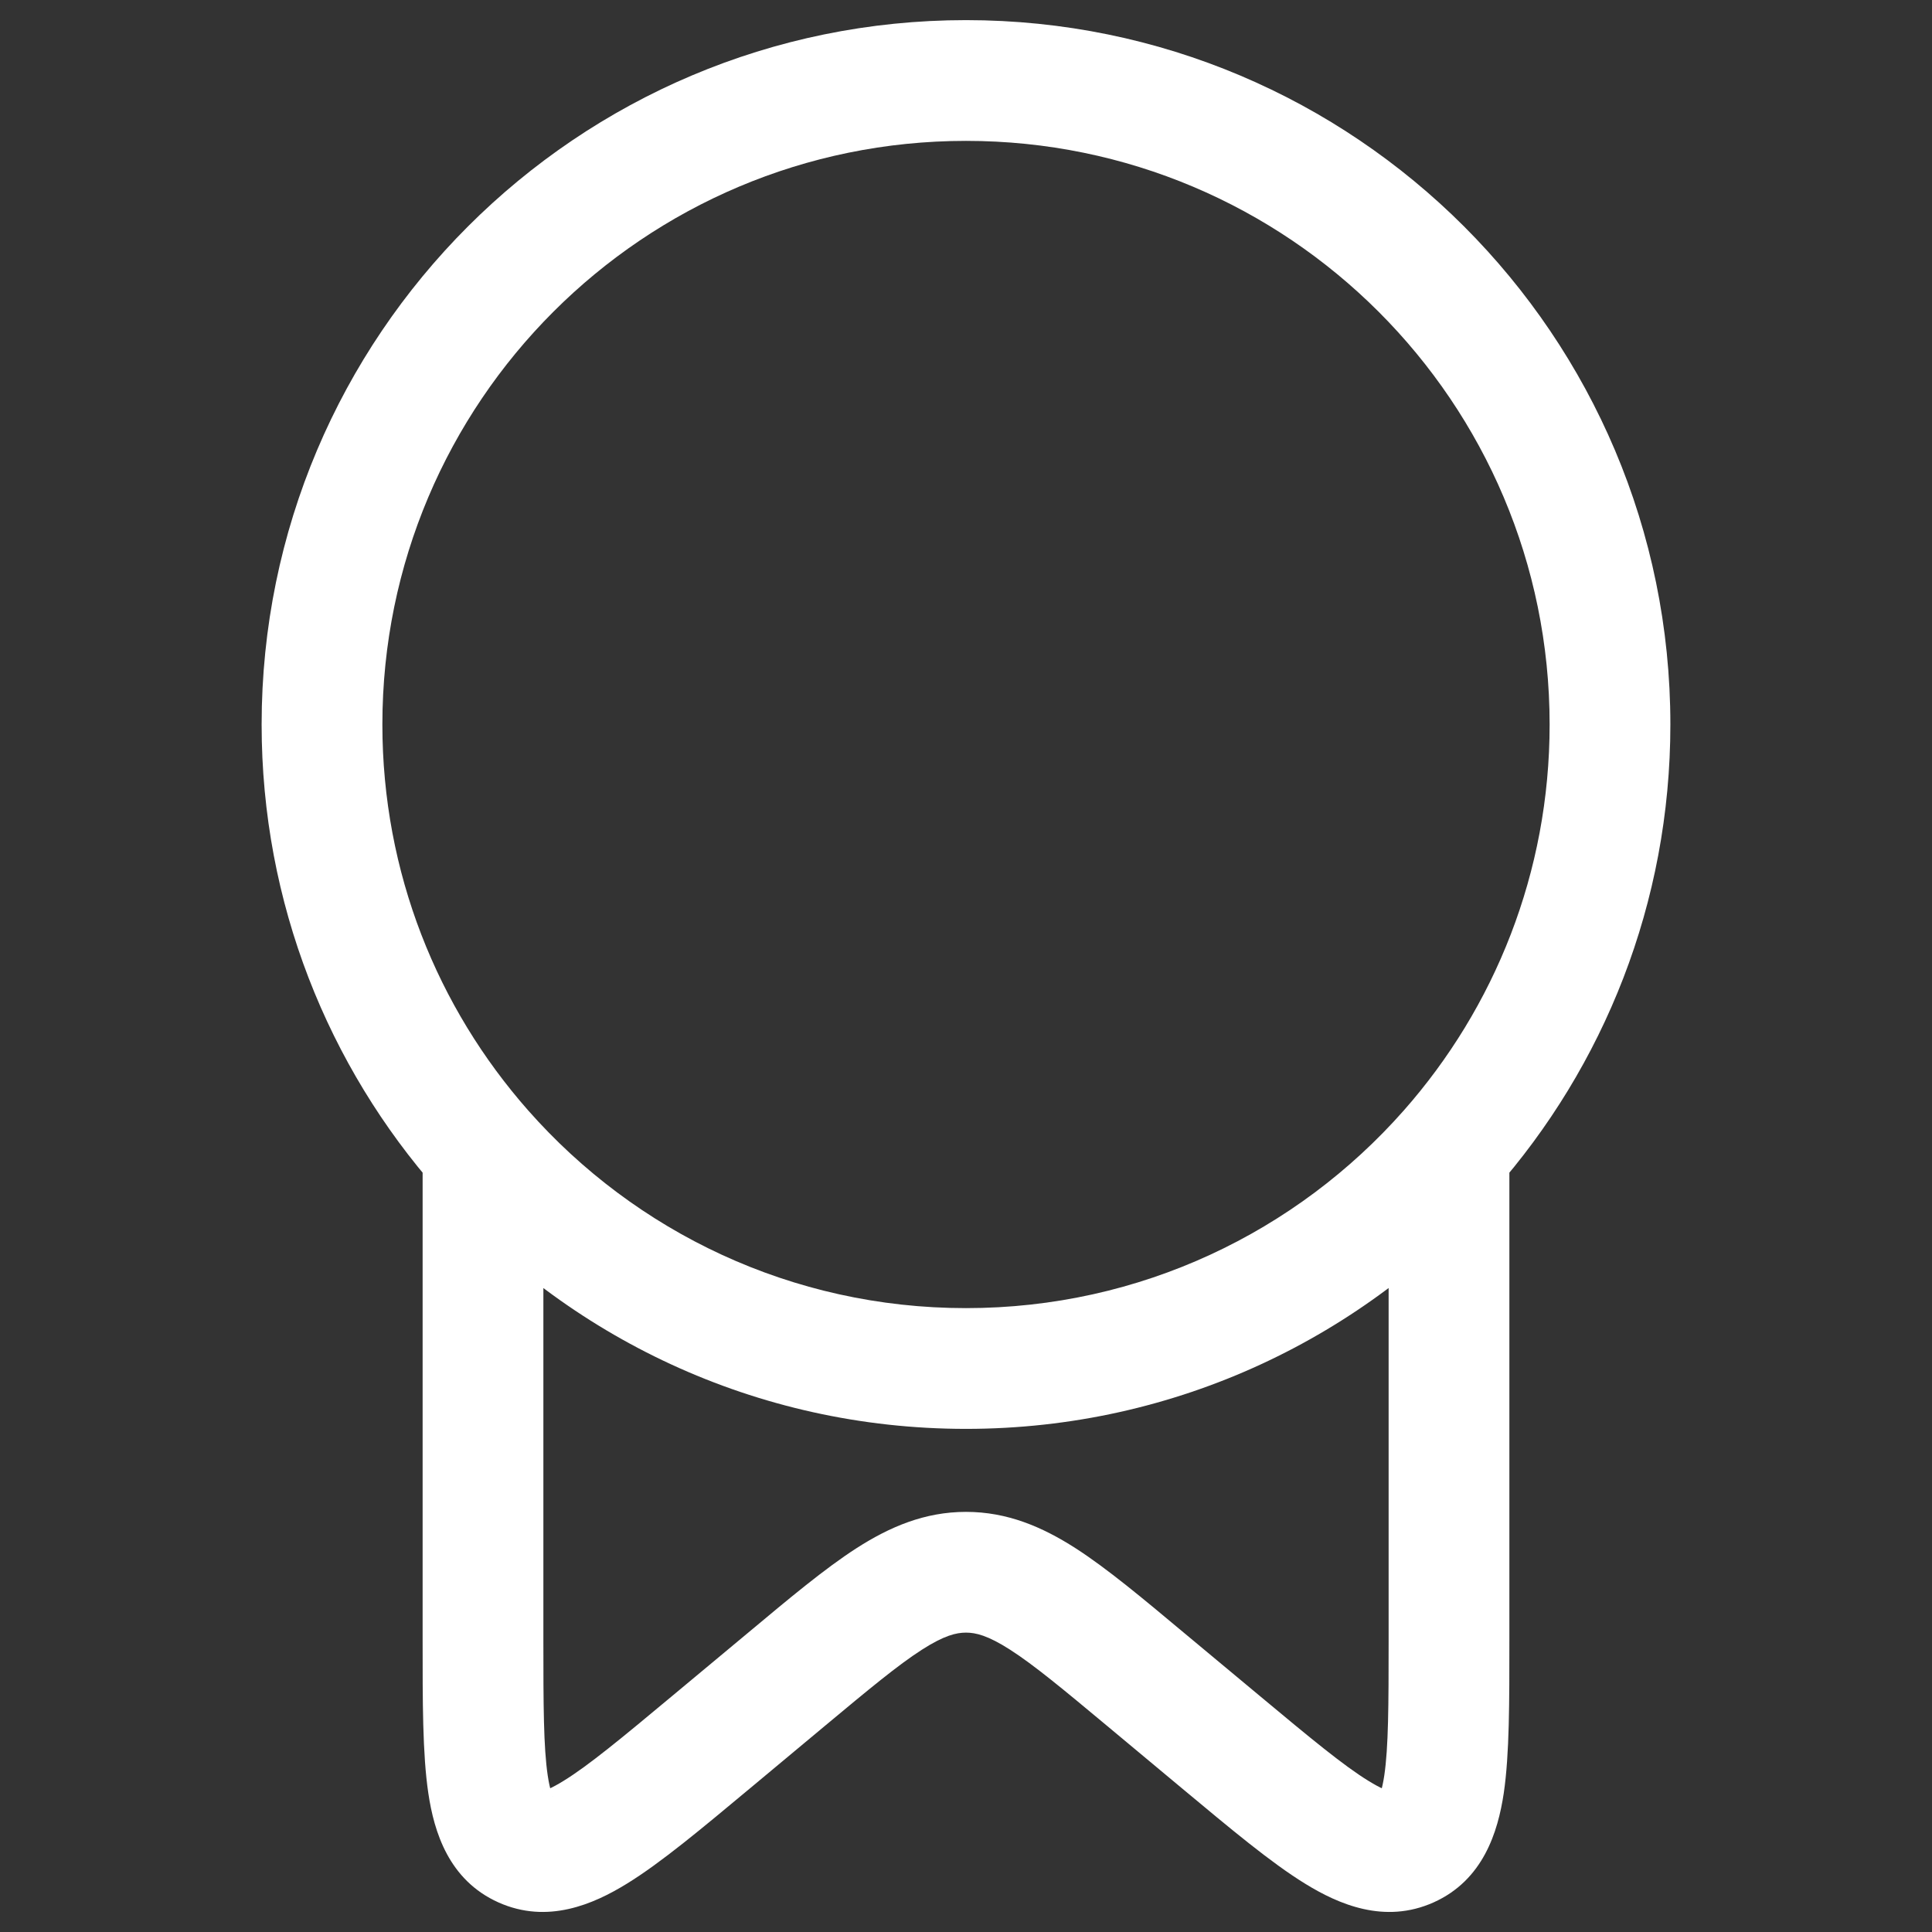 <svg width="24" height="24" viewBox="0 0 24 24" fill="none" xmlns="http://www.w3.org/2000/svg">
<rect x="0" y="0" width="24" height="24" fill="#333333" stroke="none"/>
<path d="M15.17 21.644L14.69 22.221L14.69 22.221L15.17 21.644ZM14.231 20.862L14.711 20.286L14.711 20.286L14.231 20.862ZM9.769 20.862L9.289 20.286L9.289 20.286L9.769 20.862ZM8.83 21.644L9.31 22.221L9.31 22.221L8.83 21.644ZM18 14.312L17.25 14.3L17.25 14.307L17.25 14.314L18 14.312ZM18 14.292L17.438 13.795L17.438 13.795L18 14.292ZM6 14.292L6.563 13.796L6.563 13.796L6 14.292ZM4 9H4.75C4.75 4.996 7.996 1.75 12 1.75V1V0.25C7.168 0.25 3.25 4.168 3.25 9H4ZM12 1V1.75C16.004 1.75 19.25 4.996 19.25 9H20H20.75C20.75 4.168 16.832 0.25 12 0.25V1ZM18 14.835H17.25V20.379H18H18.75V14.835H18ZM6 20.379H6.75V14.835H6H5.25V20.379H6ZM15.17 21.644L15.65 21.068L14.711 20.286L14.231 20.862L13.751 21.438L14.69 22.221L15.17 21.644ZM9.769 20.862L9.289 20.286L8.35 21.068L8.83 21.644L9.31 22.221L10.249 21.438L9.769 20.862ZM14.231 20.862L14.711 20.286C14.194 19.854 13.753 19.485 13.36 19.232C12.948 18.968 12.514 18.781 12 18.781V19.531V20.281C12.12 20.281 12.27 20.315 12.549 20.494C12.846 20.685 13.204 20.982 13.751 21.438L14.231 20.862ZM9.769 20.862L10.249 21.438C10.796 20.982 11.154 20.685 11.451 20.494C11.73 20.315 11.88 20.281 12 20.281V19.531V18.781C11.486 18.781 11.052 18.968 10.64 19.232C10.247 19.485 9.806 19.854 9.289 20.286L9.769 20.862ZM6 20.379H5.25C5.25 21.135 5.248 21.789 5.321 22.277C5.392 22.755 5.574 23.356 6.193 23.633L6.499 22.948L6.805 22.264C6.925 22.317 6.858 22.415 6.804 22.056C6.752 21.706 6.75 21.187 6.75 20.379H6ZM8.83 21.644L8.35 21.068C7.72 21.593 7.311 21.932 7 22.123C6.678 22.322 6.695 22.214 6.805 22.264L6.499 22.948L6.193 23.633C6.802 23.905 7.373 23.655 7.787 23.4C8.212 23.139 8.719 22.713 9.31 22.221L8.83 21.644ZM18 20.379H17.25C17.25 21.187 17.248 21.706 17.196 22.056C17.142 22.415 17.075 22.317 17.195 22.264L17.501 22.948L17.807 23.633C18.426 23.356 18.608 22.755 18.68 22.277C18.752 21.789 18.75 21.135 18.75 20.379H18ZM15.17 21.644L14.69 22.221C15.281 22.713 15.788 23.139 16.213 23.4C16.627 23.655 17.198 23.905 17.807 23.633L17.501 22.948L17.195 22.264C17.305 22.214 17.322 22.322 17 22.123C16.689 21.932 16.28 21.593 15.65 21.068L15.17 21.644ZM18 14.835H18.75C18.75 14.65 18.75 14.476 18.75 14.311L18 14.312L17.25 14.314C17.25 14.477 17.25 14.65 17.25 14.835H18ZM20 9H19.25C19.25 10.839 18.566 12.517 17.438 13.795L18 14.292L18.562 14.788C19.923 13.246 20.75 11.219 20.75 9H20ZM18 14.292L17.438 13.795C16.108 15.302 14.165 16.25 12 16.25V17V17.75C14.614 17.75 16.96 16.603 18.562 14.788L18 14.292ZM18 14.312L18.75 14.325L18.75 14.304L18 14.292L17.25 14.279L17.25 14.3L18 14.312ZM6 14.835H6.75C6.75 14.642 6.75 14.463 6.75 14.294L6 14.292L5.25 14.29C5.25 14.461 5.25 14.642 5.25 14.835H6ZM12 17V16.25C9.835 16.25 7.892 15.302 6.563 13.796L6 14.292L5.438 14.788C7.04 16.604 9.387 17.75 12 17.75V17ZM6 14.292L6.563 13.796C5.434 12.517 4.75 10.839 4.75 9H4H3.25C3.25 11.219 4.077 13.246 5.438 14.788L6 14.292Z" fill="white"/>
</svg>

